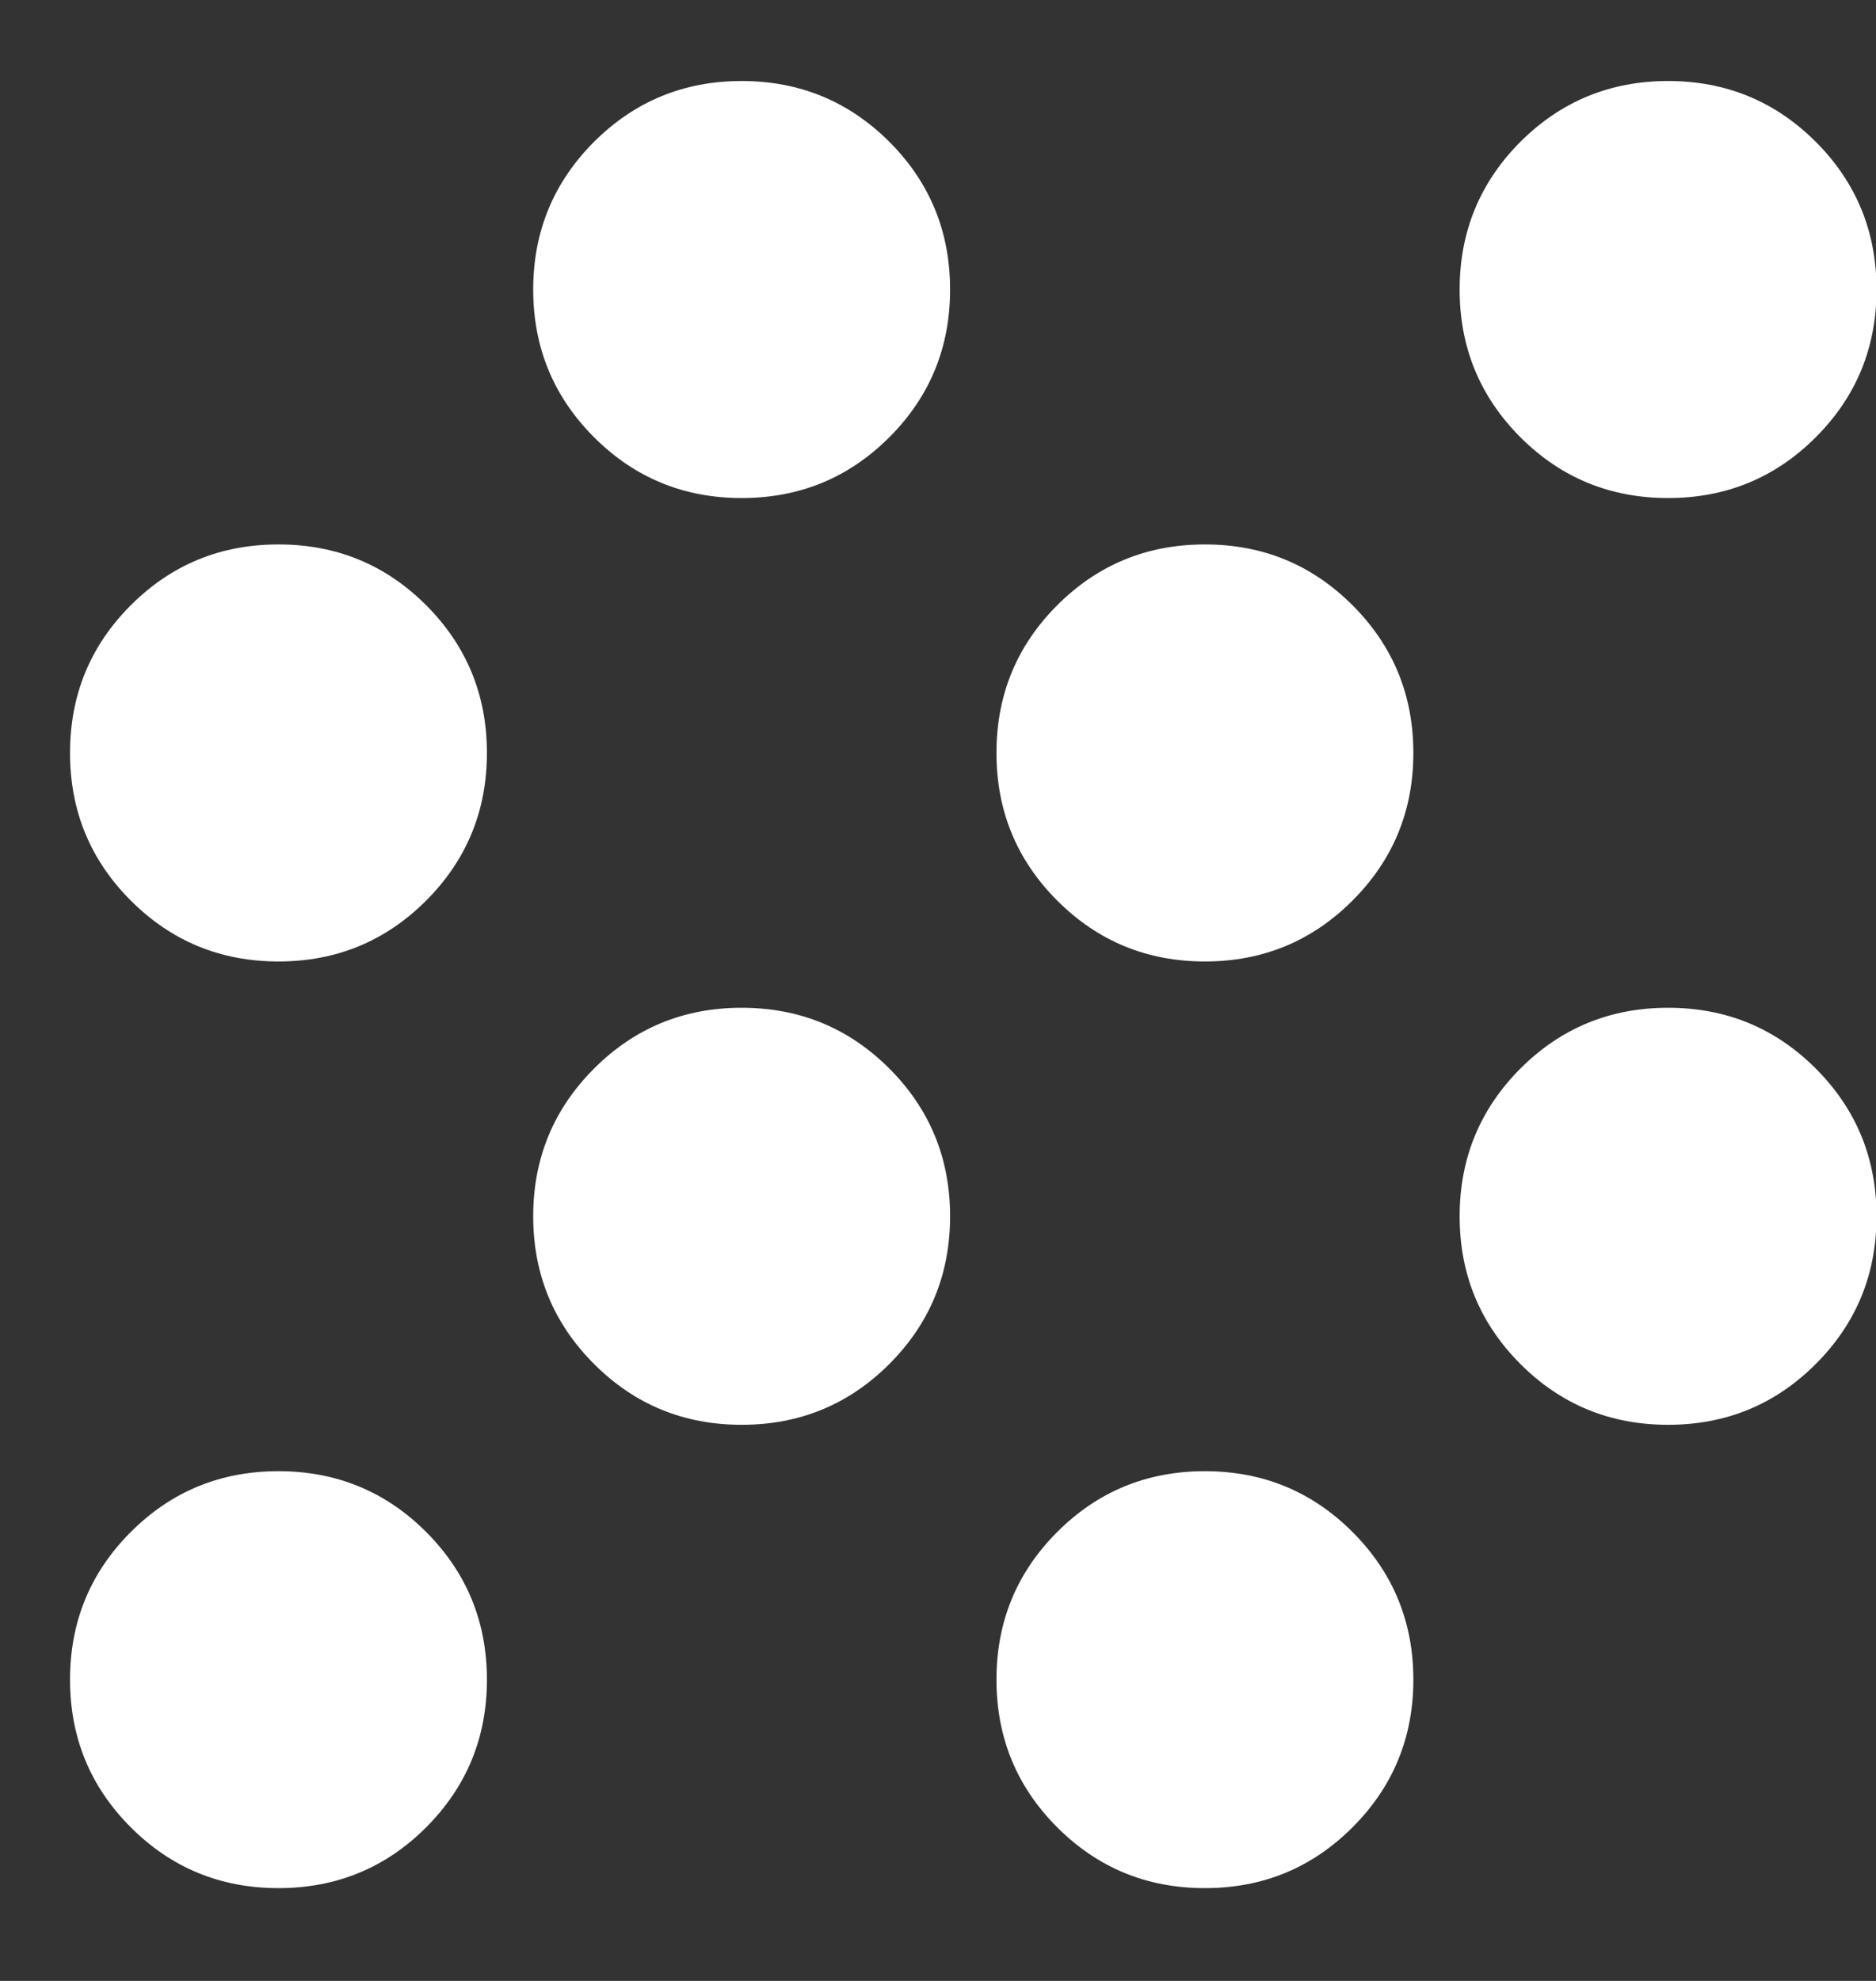 <svg width="18" height="19" viewBox="0 0 18 19" fill="none" xmlns="http://www.w3.org/2000/svg">
<rect x="0" y="0" width="18" height="19" fill="#333333" stroke="none"/>
<path d="M2.672 18.11C2.116 18.11 1.644 17.916 1.255 17.527C0.866 17.138 0.672 16.666 0.672 16.11C0.672 15.555 0.866 15.083 1.255 14.694C1.644 14.305 2.116 14.111 2.672 14.111C3.227 14.111 3.7 14.305 4.089 14.694C4.477 15.083 4.672 15.555 4.672 16.11C4.672 16.666 4.477 17.138 4.089 17.527C3.7 17.916 3.227 18.11 2.672 18.11ZM11.561 18.11C11.005 18.11 10.533 17.916 10.144 17.527C9.755 17.138 9.561 16.666 9.561 16.11C9.561 15.555 9.755 15.083 10.144 14.694C10.533 14.305 11.005 14.111 11.561 14.111C12.116 14.111 12.588 14.305 12.977 14.694C13.366 15.083 13.561 15.555 13.561 16.11C13.561 16.666 13.366 17.138 12.977 17.527C12.588 17.916 12.116 18.11 11.561 18.11ZM7.116 13.666C6.561 13.666 6.089 13.472 5.7 13.083C5.311 12.694 5.116 12.222 5.116 11.666C5.116 11.111 5.311 10.638 5.7 10.249C6.089 9.86 6.561 9.666 7.116 9.666C7.672 9.666 8.144 9.86 8.533 10.249C8.922 10.638 9.116 11.111 9.116 11.666C9.116 12.222 8.922 12.694 8.533 13.083C8.144 13.472 7.672 13.666 7.116 13.666ZM16.005 13.666C15.45 13.666 14.977 13.472 14.588 13.083C14.2 12.694 14.005 12.222 14.005 11.666C14.005 11.111 14.2 10.638 14.588 10.249C14.977 9.86 15.45 9.666 16.005 9.666C16.561 9.666 17.033 9.86 17.422 10.249C17.811 10.638 18.005 11.111 18.005 11.666C18.005 12.222 17.811 12.694 17.422 13.083C17.033 13.472 16.561 13.666 16.005 13.666ZM2.672 9.222C2.116 9.222 1.644 9.027 1.255 8.638C0.866 8.249 0.672 7.777 0.672 7.222C0.672 6.666 0.866 6.194 1.255 5.805C1.644 5.416 2.116 5.222 2.672 5.222C3.227 5.222 3.7 5.416 4.089 5.805C4.477 6.194 4.672 6.666 4.672 7.222C4.672 7.777 4.477 8.249 4.089 8.638C3.7 9.027 3.227 9.222 2.672 9.222ZM11.561 9.222C11.005 9.222 10.533 9.027 10.144 8.638C9.755 8.249 9.561 7.777 9.561 7.222C9.561 6.666 9.755 6.194 10.144 5.805C10.533 5.416 11.005 5.222 11.561 5.222C12.116 5.222 12.588 5.416 12.977 5.805C13.366 6.194 13.561 6.666 13.561 7.222C13.561 7.777 13.366 8.249 12.977 8.638C12.588 9.027 12.116 9.222 11.561 9.222ZM7.116 4.777C6.561 4.777 6.089 4.583 5.7 4.194C5.311 3.805 5.116 3.333 5.116 2.777C5.116 2.222 5.311 1.749 5.7 1.36C6.089 0.972 6.561 0.777 7.116 0.777C7.672 0.777 8.144 0.972 8.533 1.36C8.922 1.749 9.116 2.222 9.116 2.777C9.116 3.333 8.922 3.805 8.533 4.194C8.144 4.583 7.672 4.777 7.116 4.777ZM16.005 4.777C15.45 4.777 14.977 4.583 14.588 4.194C14.2 3.805 14.005 3.333 14.005 2.777C14.005 2.222 14.2 1.749 14.588 1.36C14.977 0.972 15.45 0.777 16.005 0.777C16.561 0.777 17.033 0.972 17.422 1.36C17.811 1.749 18.005 2.222 18.005 2.777C18.005 3.333 17.811 3.805 17.422 4.194C17.033 4.583 16.561 4.777 16.005 4.777Z" fill="white"/>
</svg>

